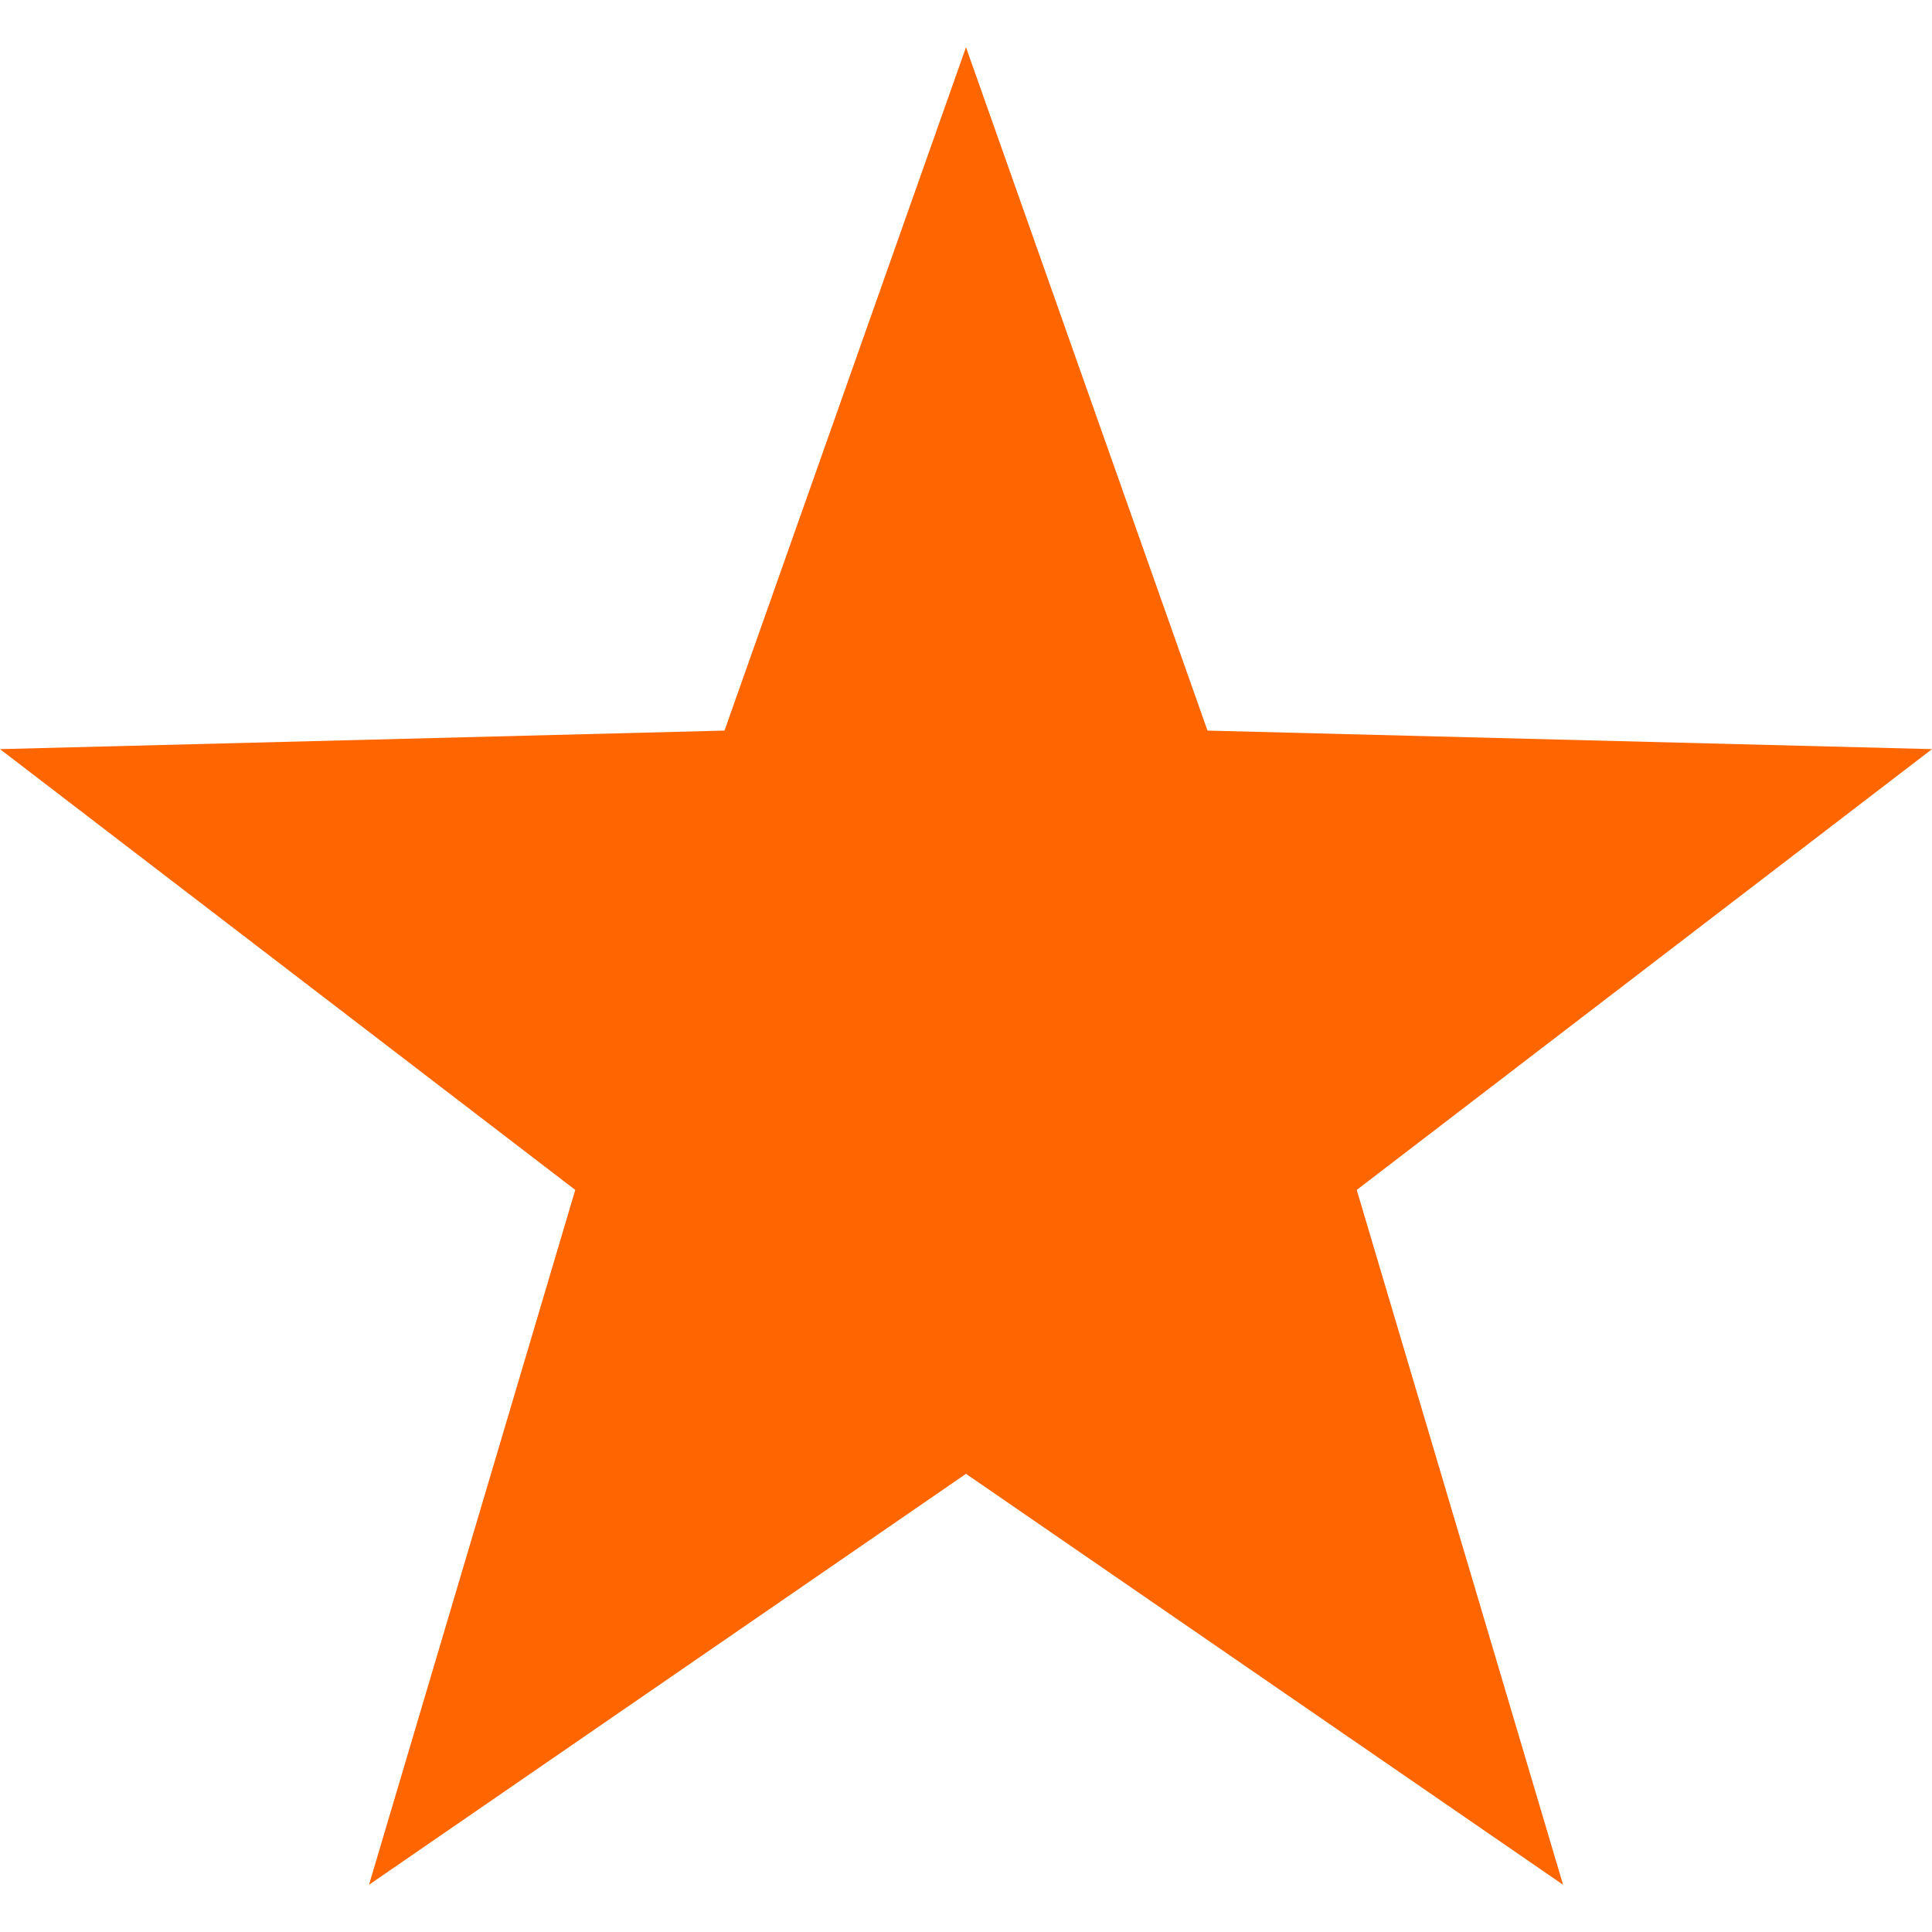 <?xml version="1.0" encoding="UTF-8"?><svg id="Layer_1" xmlns="http://www.w3.org/2000/svg" viewBox="0 0 200 200"><defs><style>.cls-1{fill:#f60;stroke-width:0px;}</style></defs><polygon class="cls-1" points="100 4.89 75 75.63 0 77.55 59.55 123.18 38.2 195.11 100 152.57 161.81 195.11 140.45 123.18 200 77.55 125 75.63 100 4.89"/></svg>